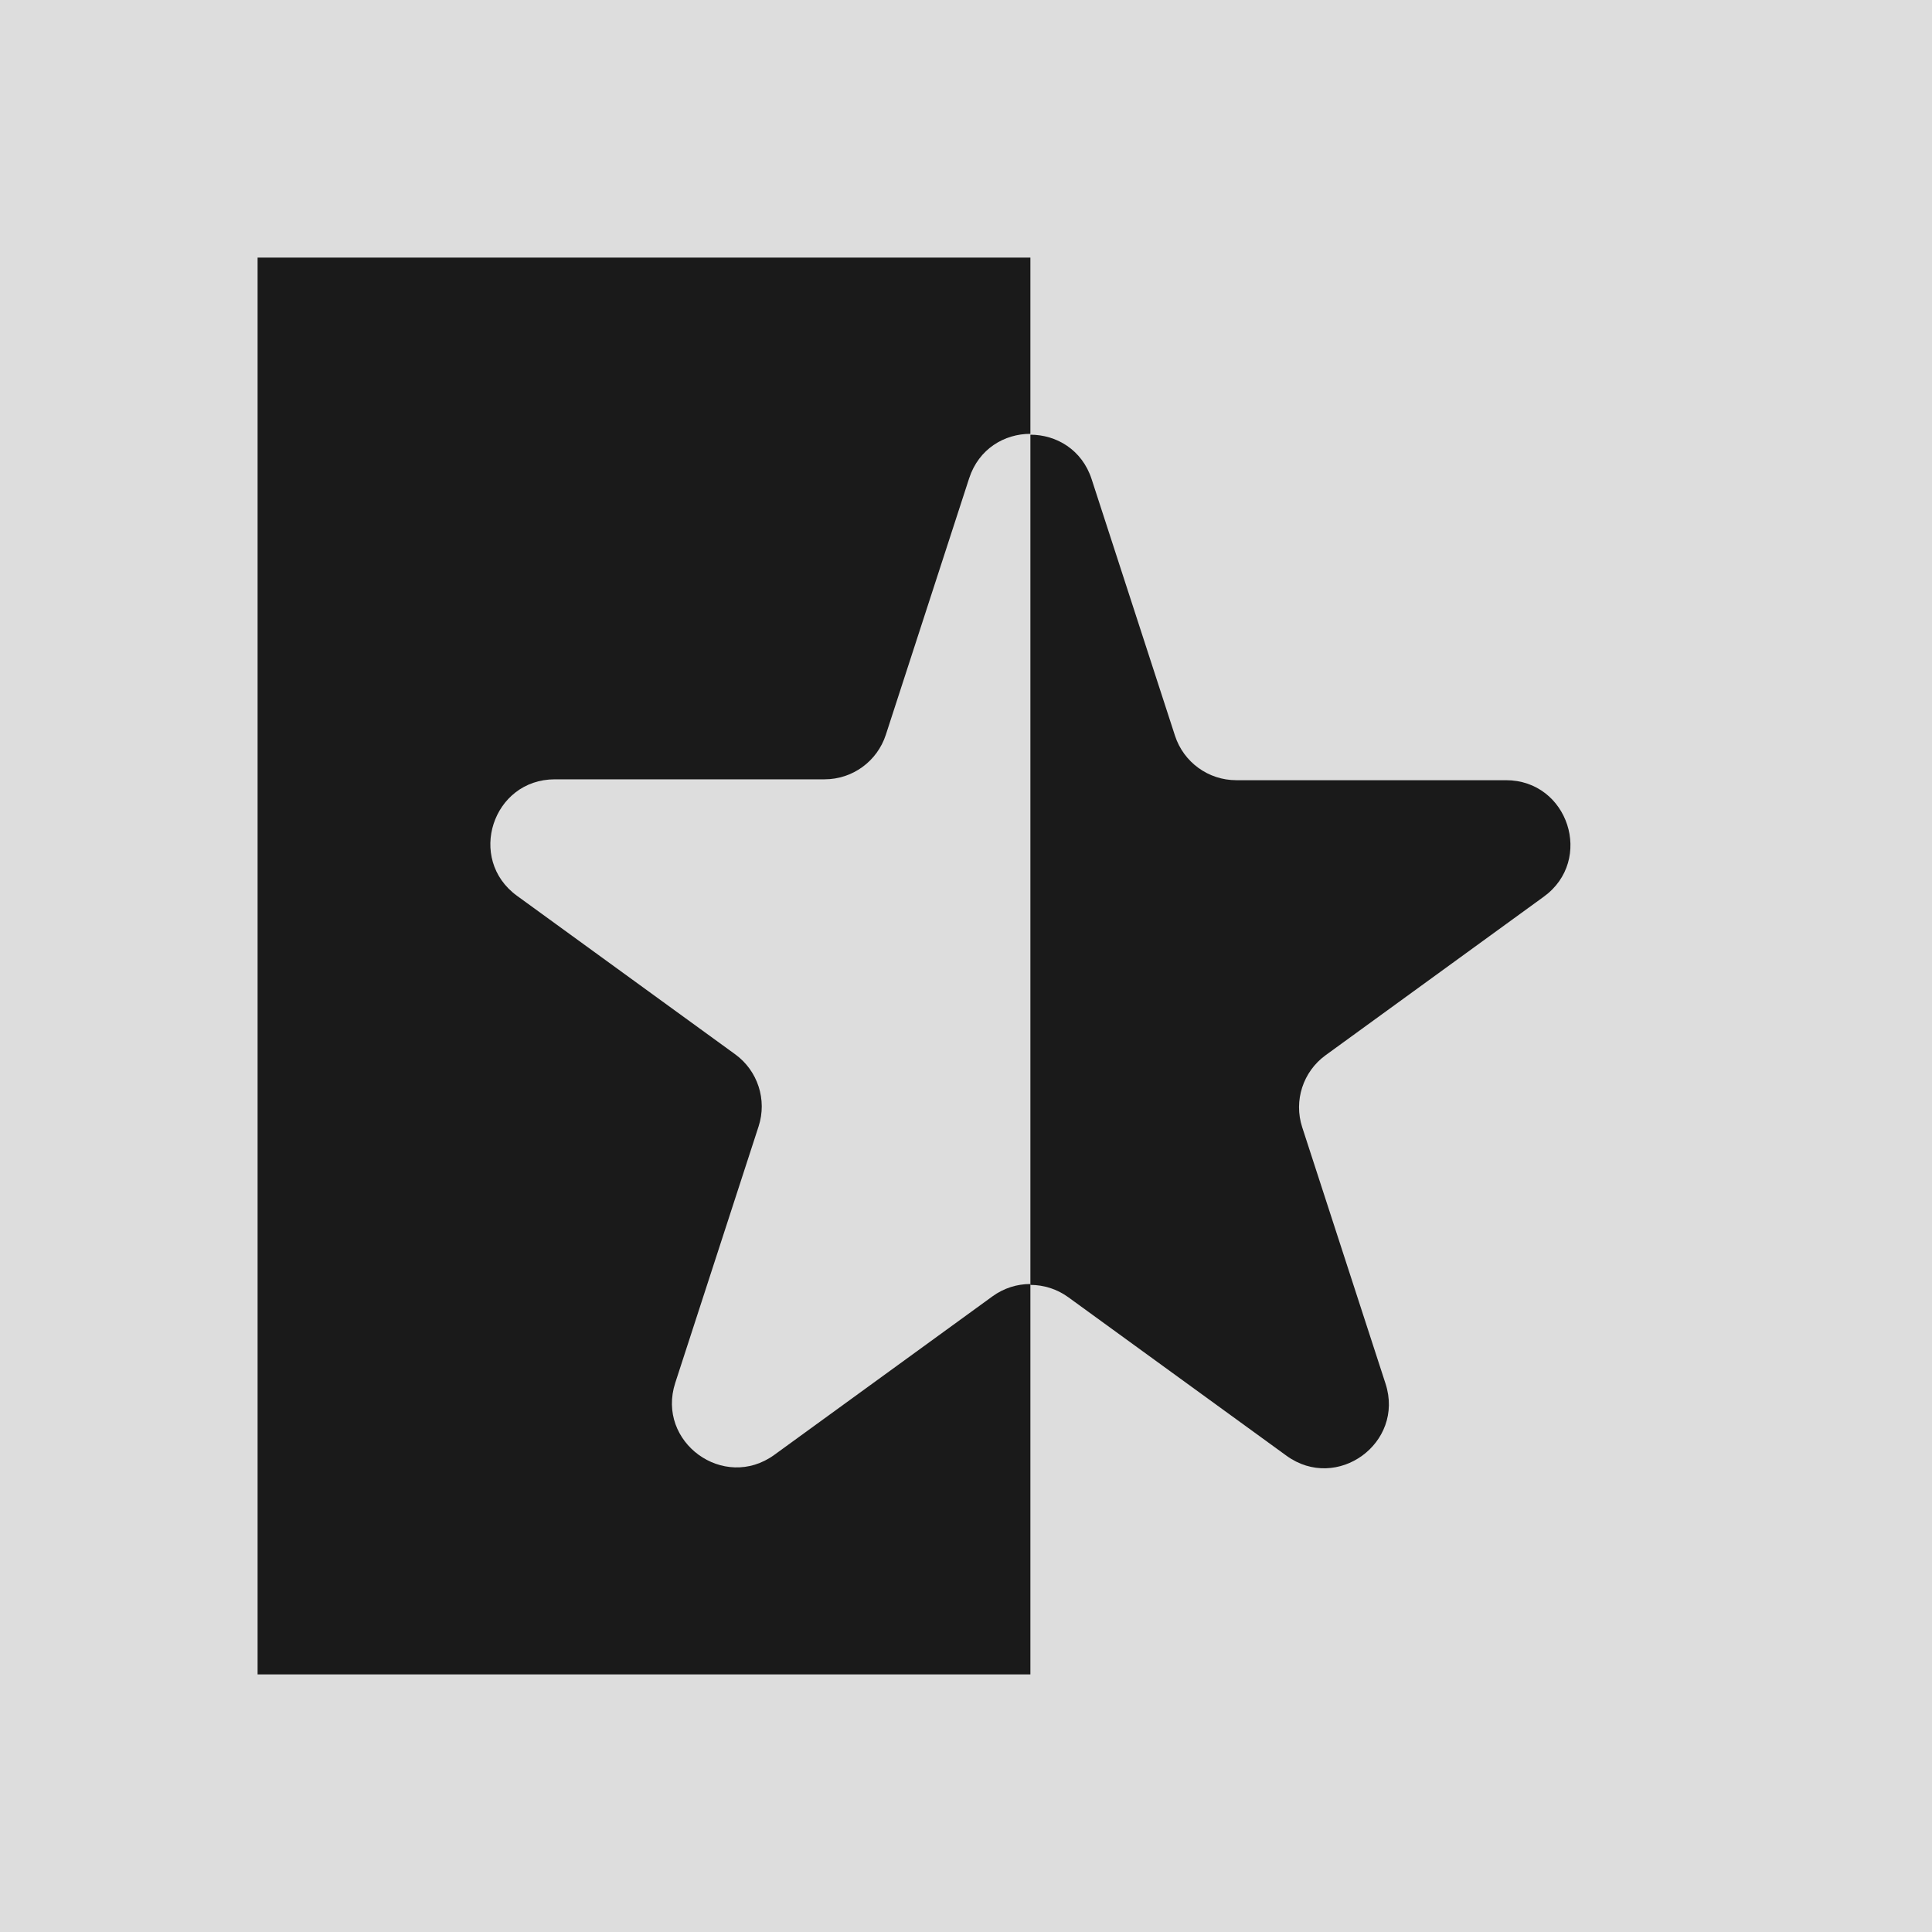<svg width="64" height="64" viewBox="0 0 64 64" fill="none" xmlns="http://www.w3.org/2000/svg">
<rect width="64" height="64" fill="#DDDDDD"/>
<path fill-rule="evenodd" clip-rule="evenodd" d="M34.133 8.533H8.533V55.467H34.133V42.534C33.693 42.534 33.253 42.67 32.879 42.942L25.652 48.193C23.98 49.407 21.73 47.773 22.369 45.808L25.13 37.311C25.415 36.432 25.102 35.469 24.355 34.926L17.127 29.675C15.455 28.46 16.314 25.816 18.381 25.816H27.315C28.239 25.816 29.058 25.22 29.344 24.341L32.104 15.845C32.424 14.862 33.278 14.371 34.133 14.371V8.533Z" fill="#1A1A1A"/>
<path d="M42.615 48.222L35.387 42.971C35.013 42.7 34.573 42.564 34.133 42.564V14.4C34.988 14.4 35.843 14.892 36.162 15.874L38.923 24.371C39.209 25.25 40.028 25.845 40.952 25.845H49.886C51.952 25.845 52.812 28.49 51.14 29.704L43.912 34.956C43.164 35.499 42.851 36.462 43.137 37.341L45.898 45.837C46.536 47.803 44.287 49.437 42.615 48.222Z" fill="#1A1A1A"/>
</svg>
